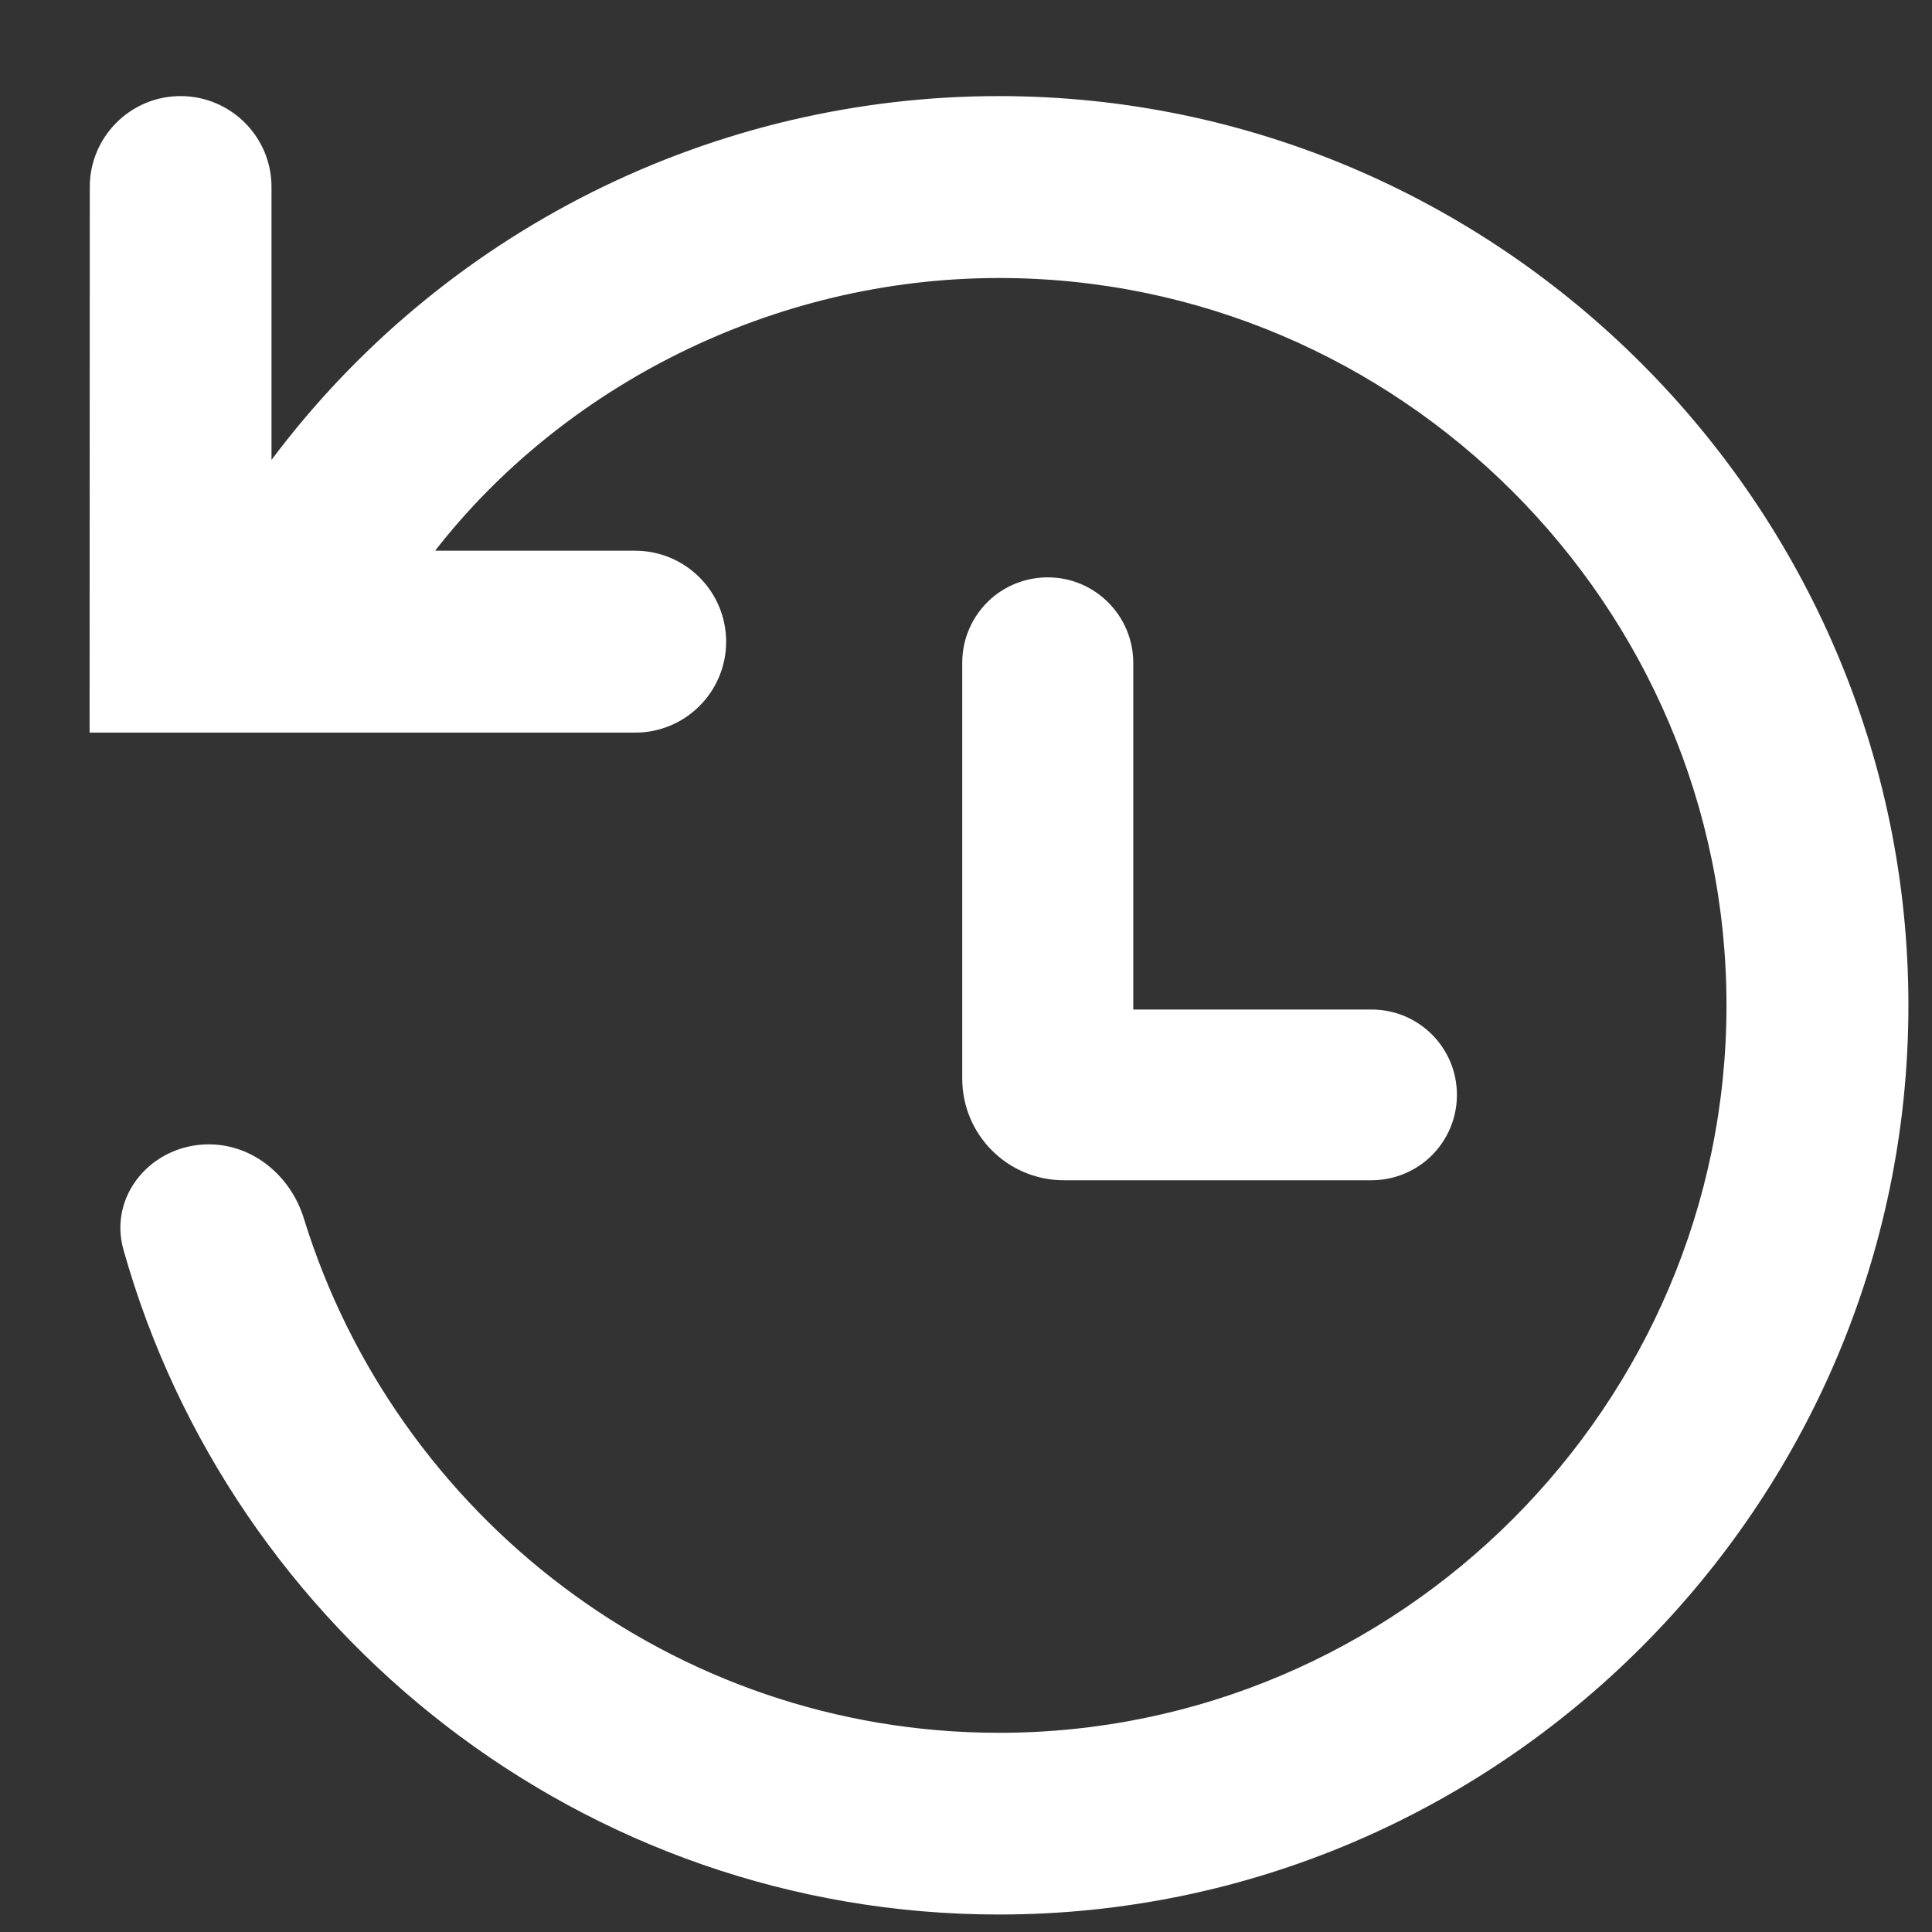 <svg width="19" height="19" viewBox="0 0 19 19" fill="none" xmlns="http://www.w3.org/2000/svg">
<rect x="0" y="0" width="19" height="19" fill="#333333" stroke="none"/>
<path fill-rule="evenodd" clip-rule="evenodd" d="M1.215 12.293C1.062 11.756 1.494 11.254 2.053 11.254C2.49 11.254 2.859 11.565 2.988 11.982C3.889 14.904 6.617 17.041 9.824 17.041C13.76 17.041 16.979 13.82 16.979 9.887C16.979 5.953 13.76 2.734 9.826 2.734C7.59 2.734 5.531 3.807 4.279 5.416H6.246C6.74 5.416 7.141 5.816 7.141 6.311C7.141 6.805 6.74 7.205 6.246 7.205H0.881L0.883 1.838C0.883 1.346 1.283 0.945 1.775 0.945C2.27 0.945 2.67 1.346 2.67 1.838V4.523C3.502 3.412 4.582 2.51 5.824 1.889C7.066 1.268 8.436 0.945 9.824 0.945C14.742 0.945 18.768 4.969 18.768 9.887C18.768 14.803 14.742 18.828 9.824 18.828C5.74 18.828 2.273 16.053 1.215 12.293ZM9.787 5.854C9.93 5.744 10.109 5.678 10.305 5.678C10.768 5.678 11.145 6.055 11.145 6.52V9.928H13.488C13.953 9.928 14.328 10.303 14.328 10.768C14.328 11.025 14.211 11.258 14.027 11.412C13.881 11.533 13.693 11.607 13.488 11.607H11.145H10.463C9.91 11.607 9.463 11.16 9.463 10.607V9.928V6.518C9.463 6.248 9.59 6.008 9.787 5.854Z" fill="white"/>
</svg>
